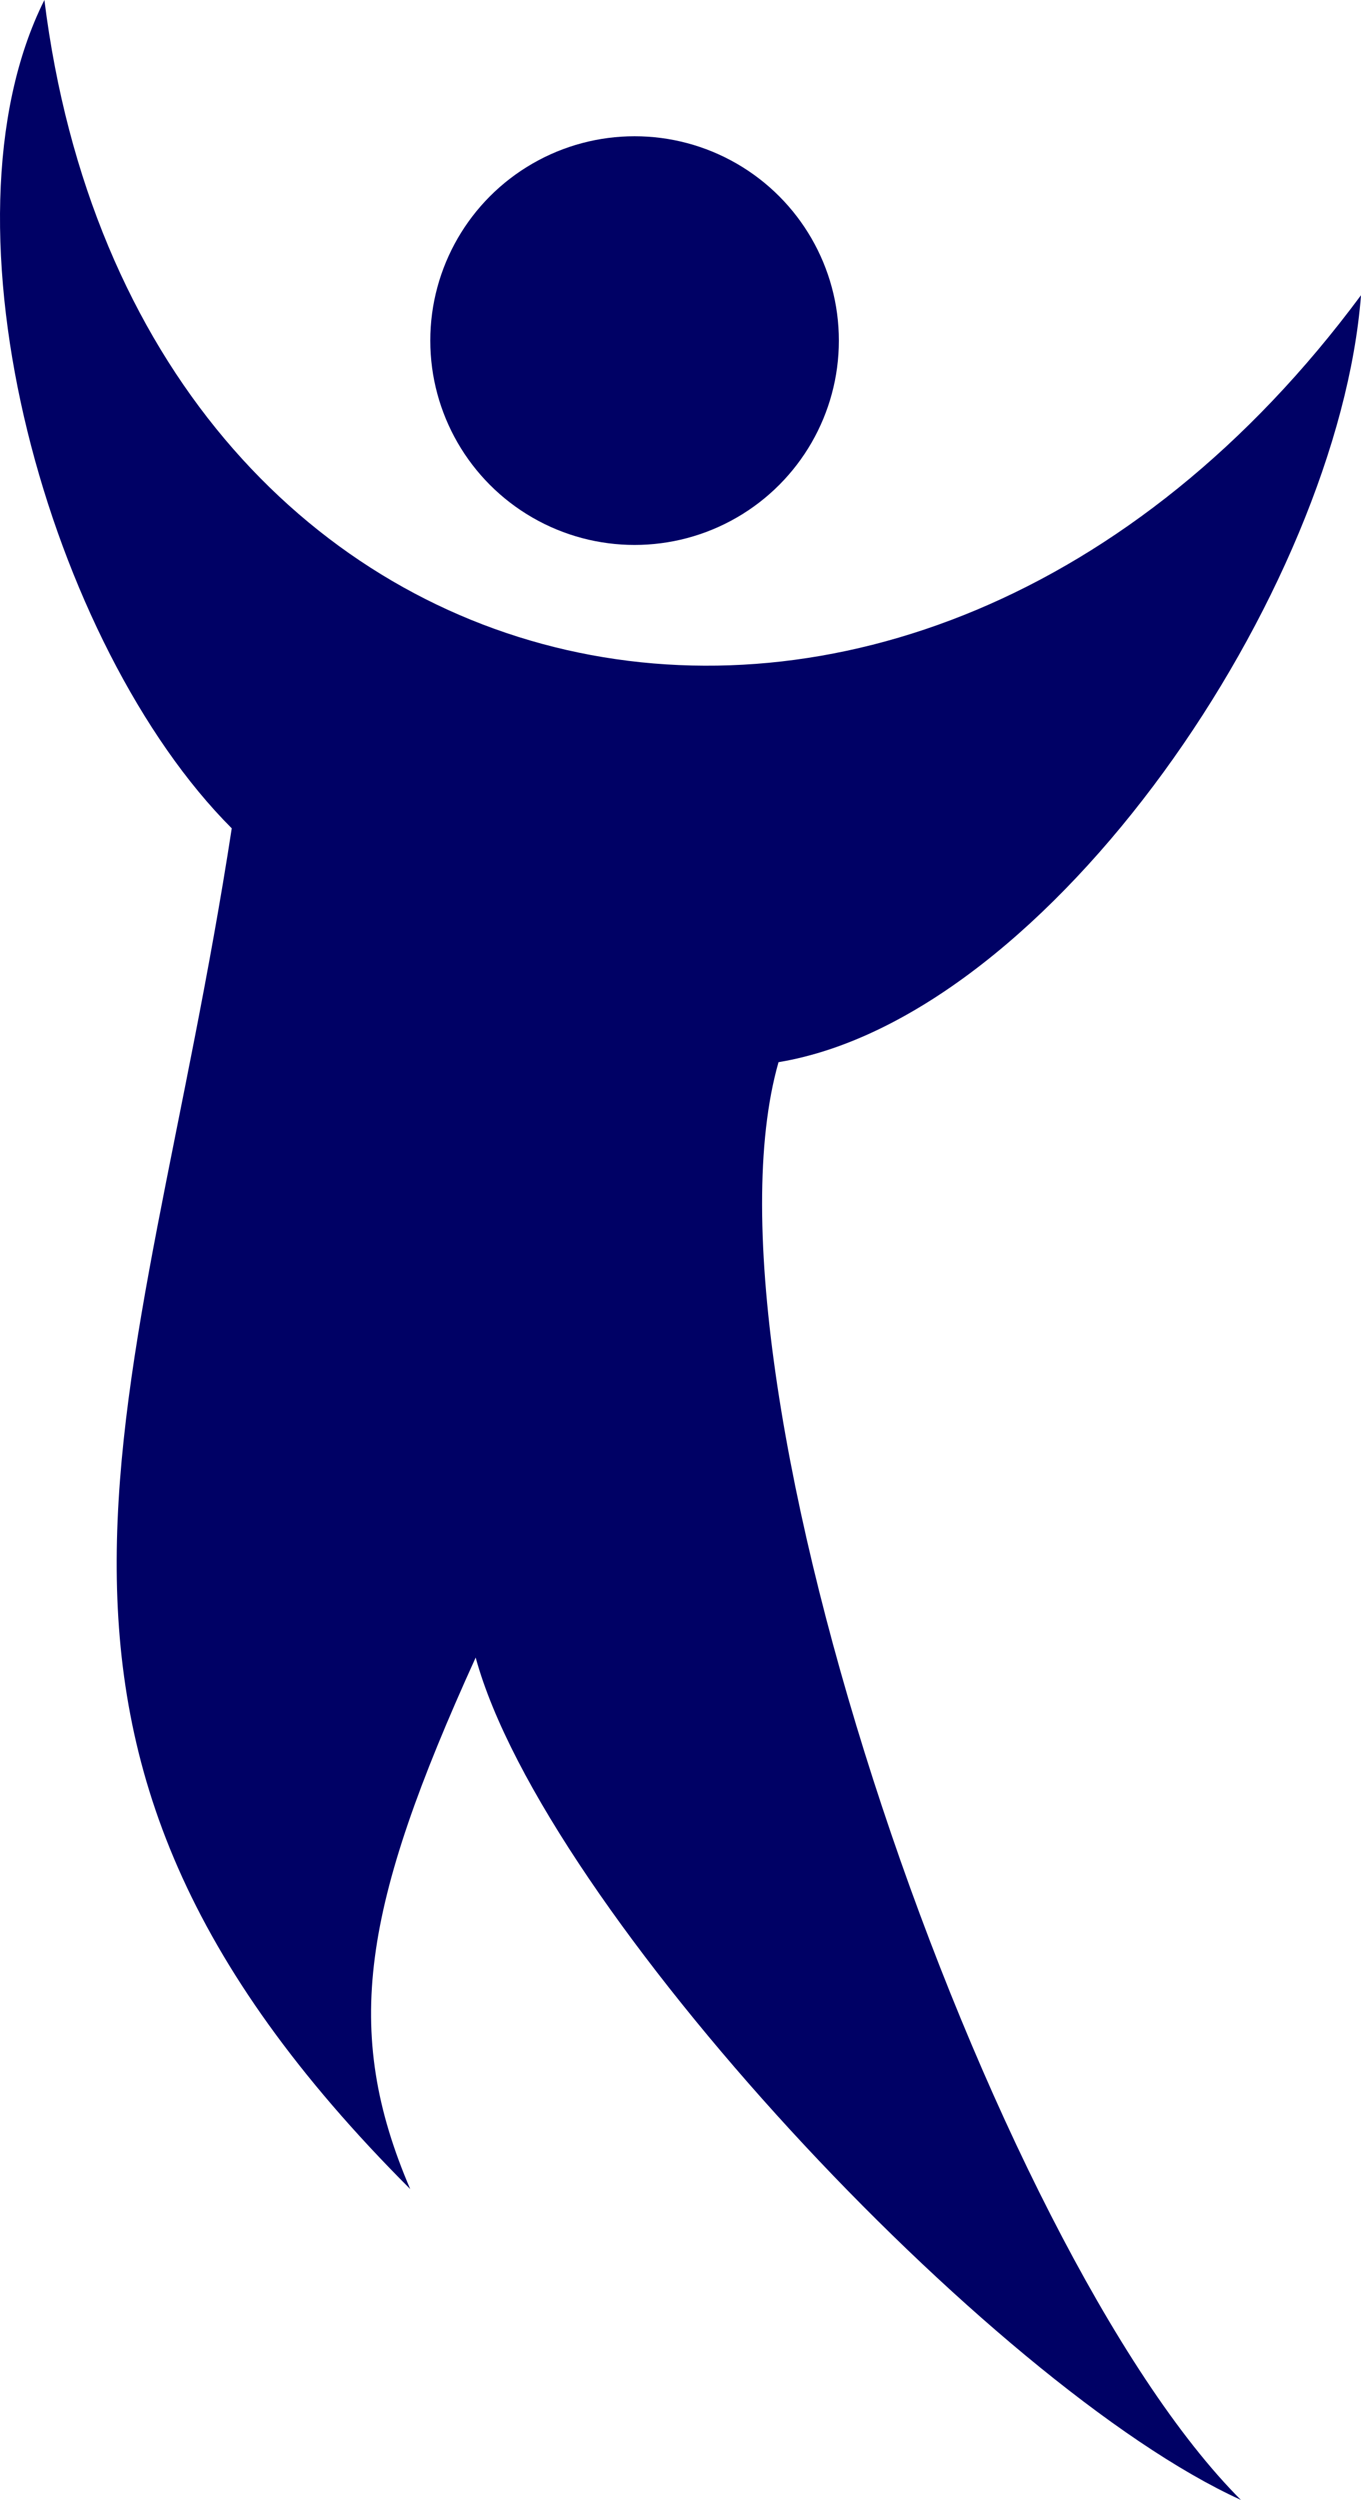 <svg version="1.1" id="图层_1" x="0px" y="0px" width="80.063px" height="147.023px" viewBox="0 0 80.063 147.023" enable-background="new 0 0 80.063 147.023" xml:space="preserve" xmlns="http://www.w3.org/2000/svg" xmlns:xlink="http://www.w3.org/1999/xlink" xmlns:xml="http://www.w3.org/XML/1998/namespace">
  <path fill="#000165" d="M45.798,62.468c16.025-2.67,32.929-27.748,34.265-45.106C53.355,53.414,7.952,42.732,2.611,0
	c-6.677,13.354,0.34,38.032,11.022,48.715c-5.342,34.719-16.208,53.318,10.499,80.027c-4.006-9.35-2.826-16.57,3.85-31.26
	c4.006,14.688,30.326,42.863,45.015,49.541C58.308,132.333,40.458,81.164,45.798,62.468z" class="color c1"/>
  <circle fill="#000165" cx="37.33" cy="20.031" r="12.018" class="color c1"/>
</svg>
